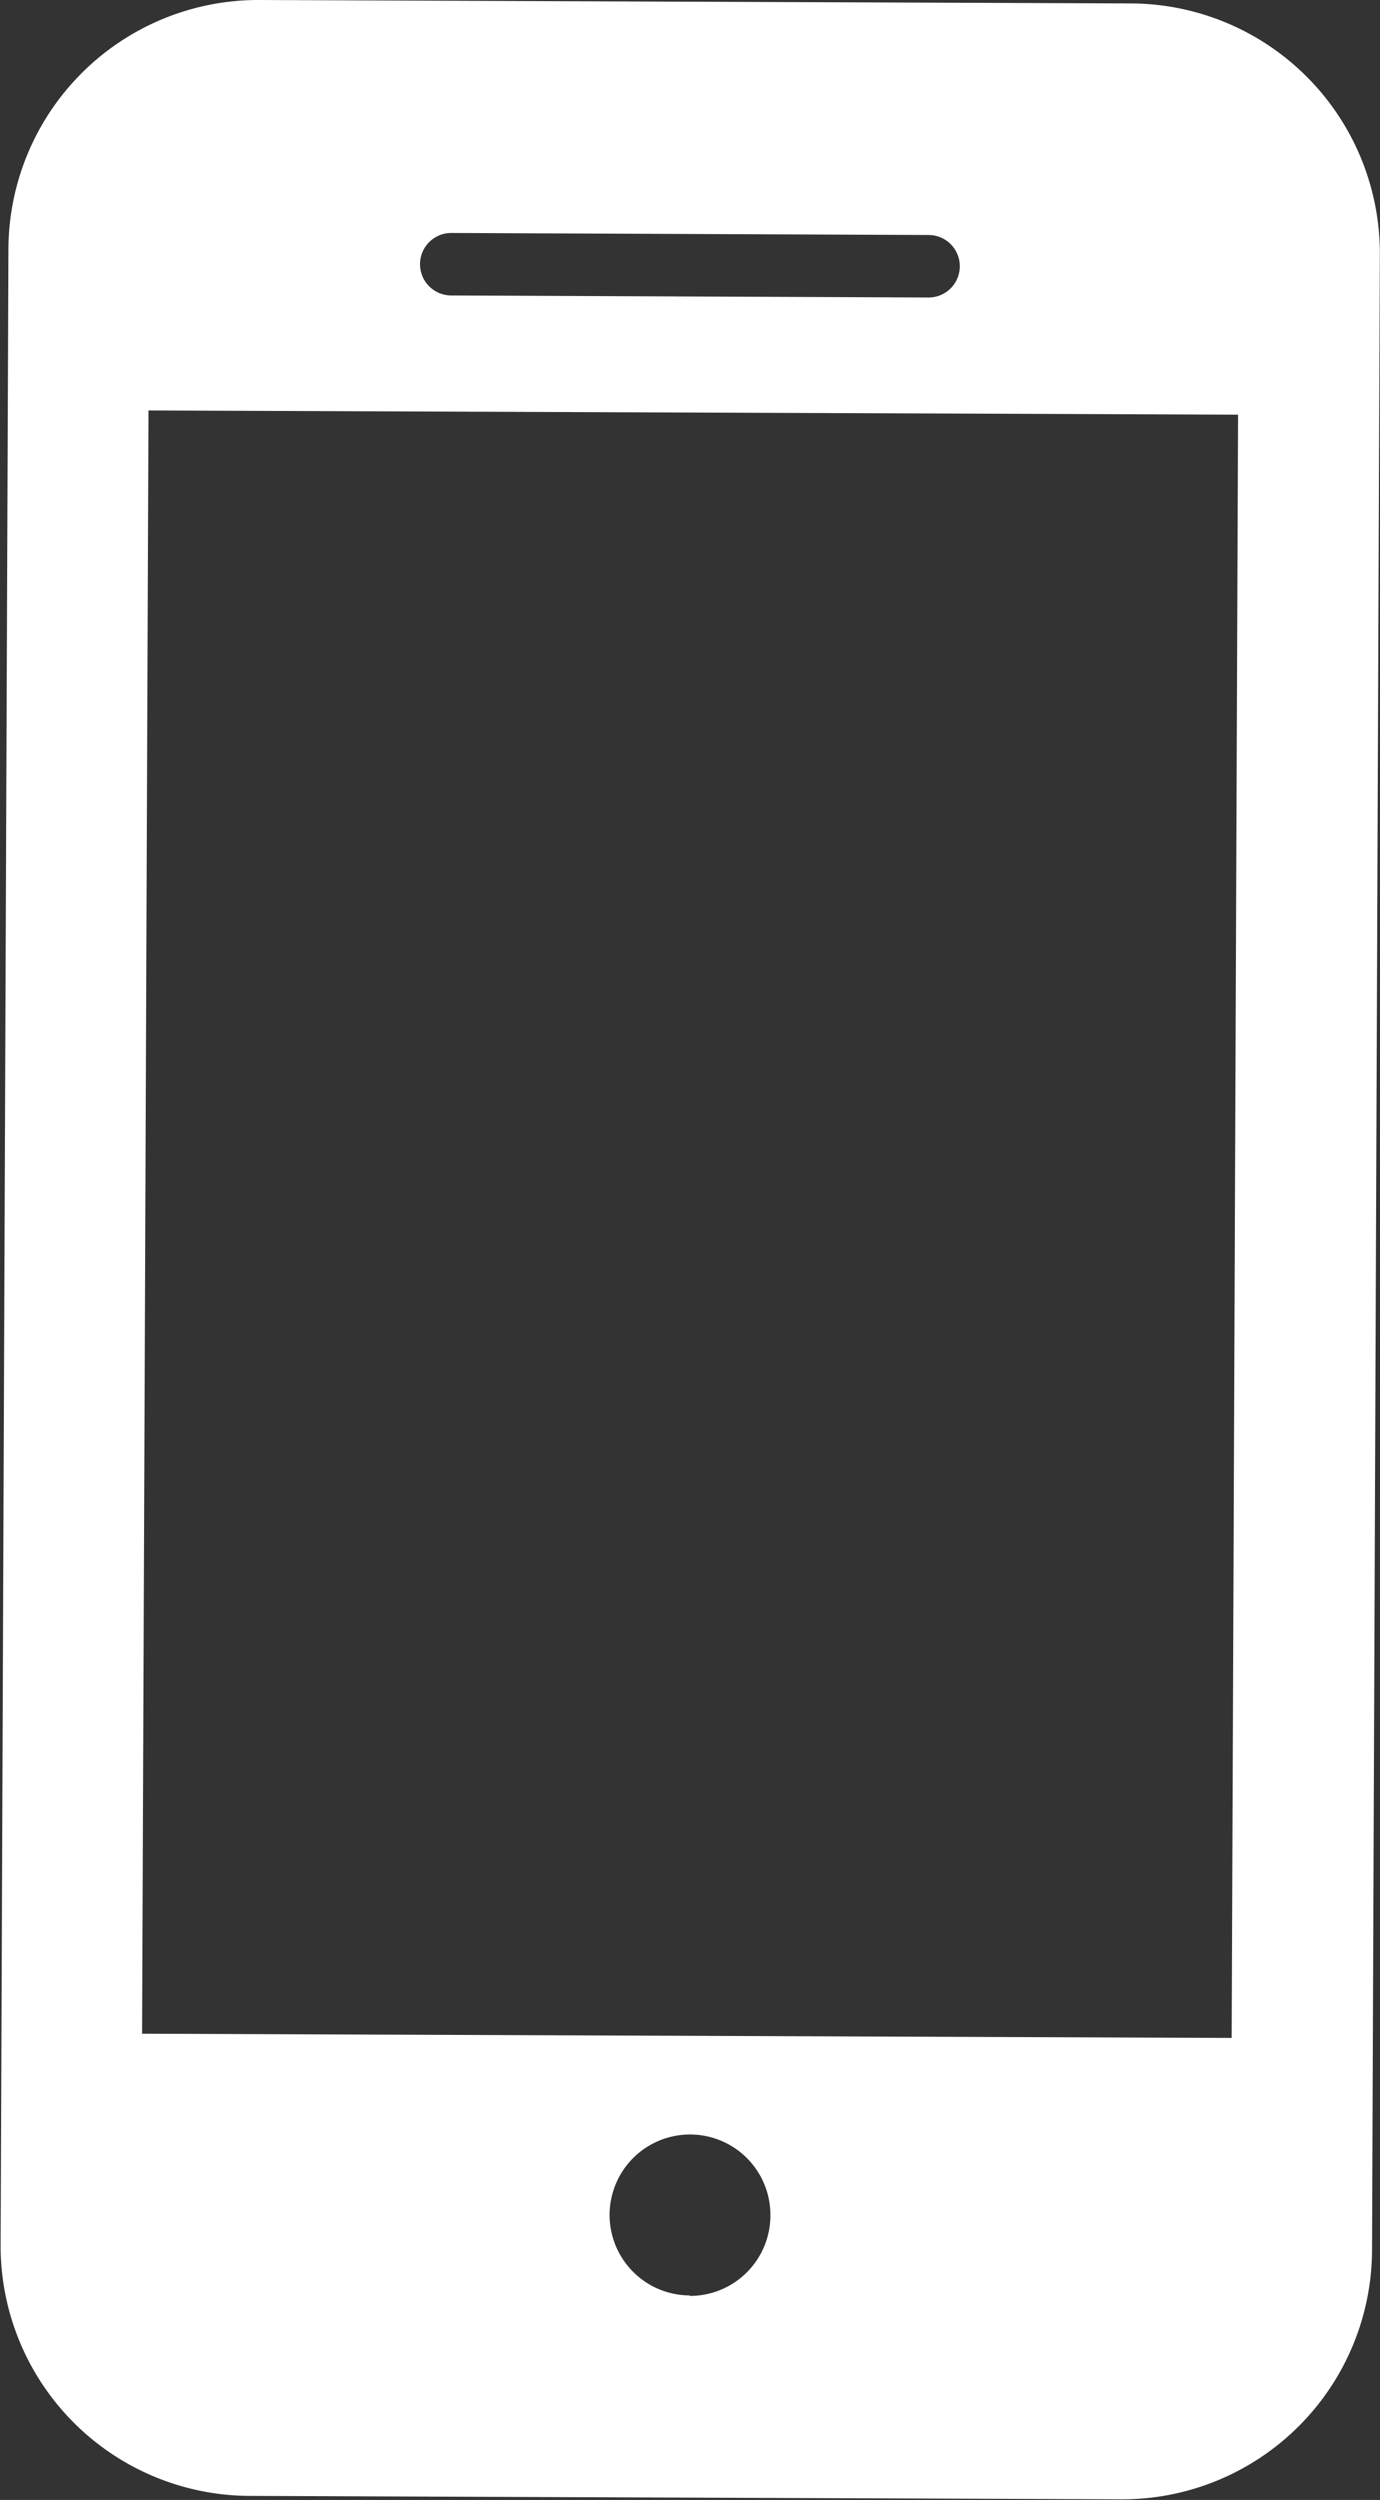 <svg id="icon_mobile" data-name="icon/mobile" xmlns="http://www.w3.org/2000/svg" width="8.838" height="16" viewBox="0 0 8.838 16">
  <rect x="0" y="0" width="8.838" height="16" fill="#333333" stroke="none"/>
  <path id="パス_1584" data-name="パス 1584" d="M707.769,987.385l-5.592-.022a1.6,1.6,0,0,0-1.6,1.591l-.05,12.783a1.6,1.6,0,0,0,1.591,1.6l5.592.022a1.6,1.6,0,0,0,1.6-1.592l.05-12.783A1.6,1.6,0,0,0,707.769,987.385Zm-4.356,1.469h0l3.057.013a.2.2,0,0,1,0,.4h0l-3.057-.013a.2.2,0,0,1,0-.4Zm1.527,13.2a.515.515,0,1,1,.517-.513A.515.515,0,0,1,704.94,1002.057Zm3.471-1.648-6.978-.027.041-10.389,6.978.027Z" transform="translate(-700.523 -987.363)" fill="#fff"/>
</svg>